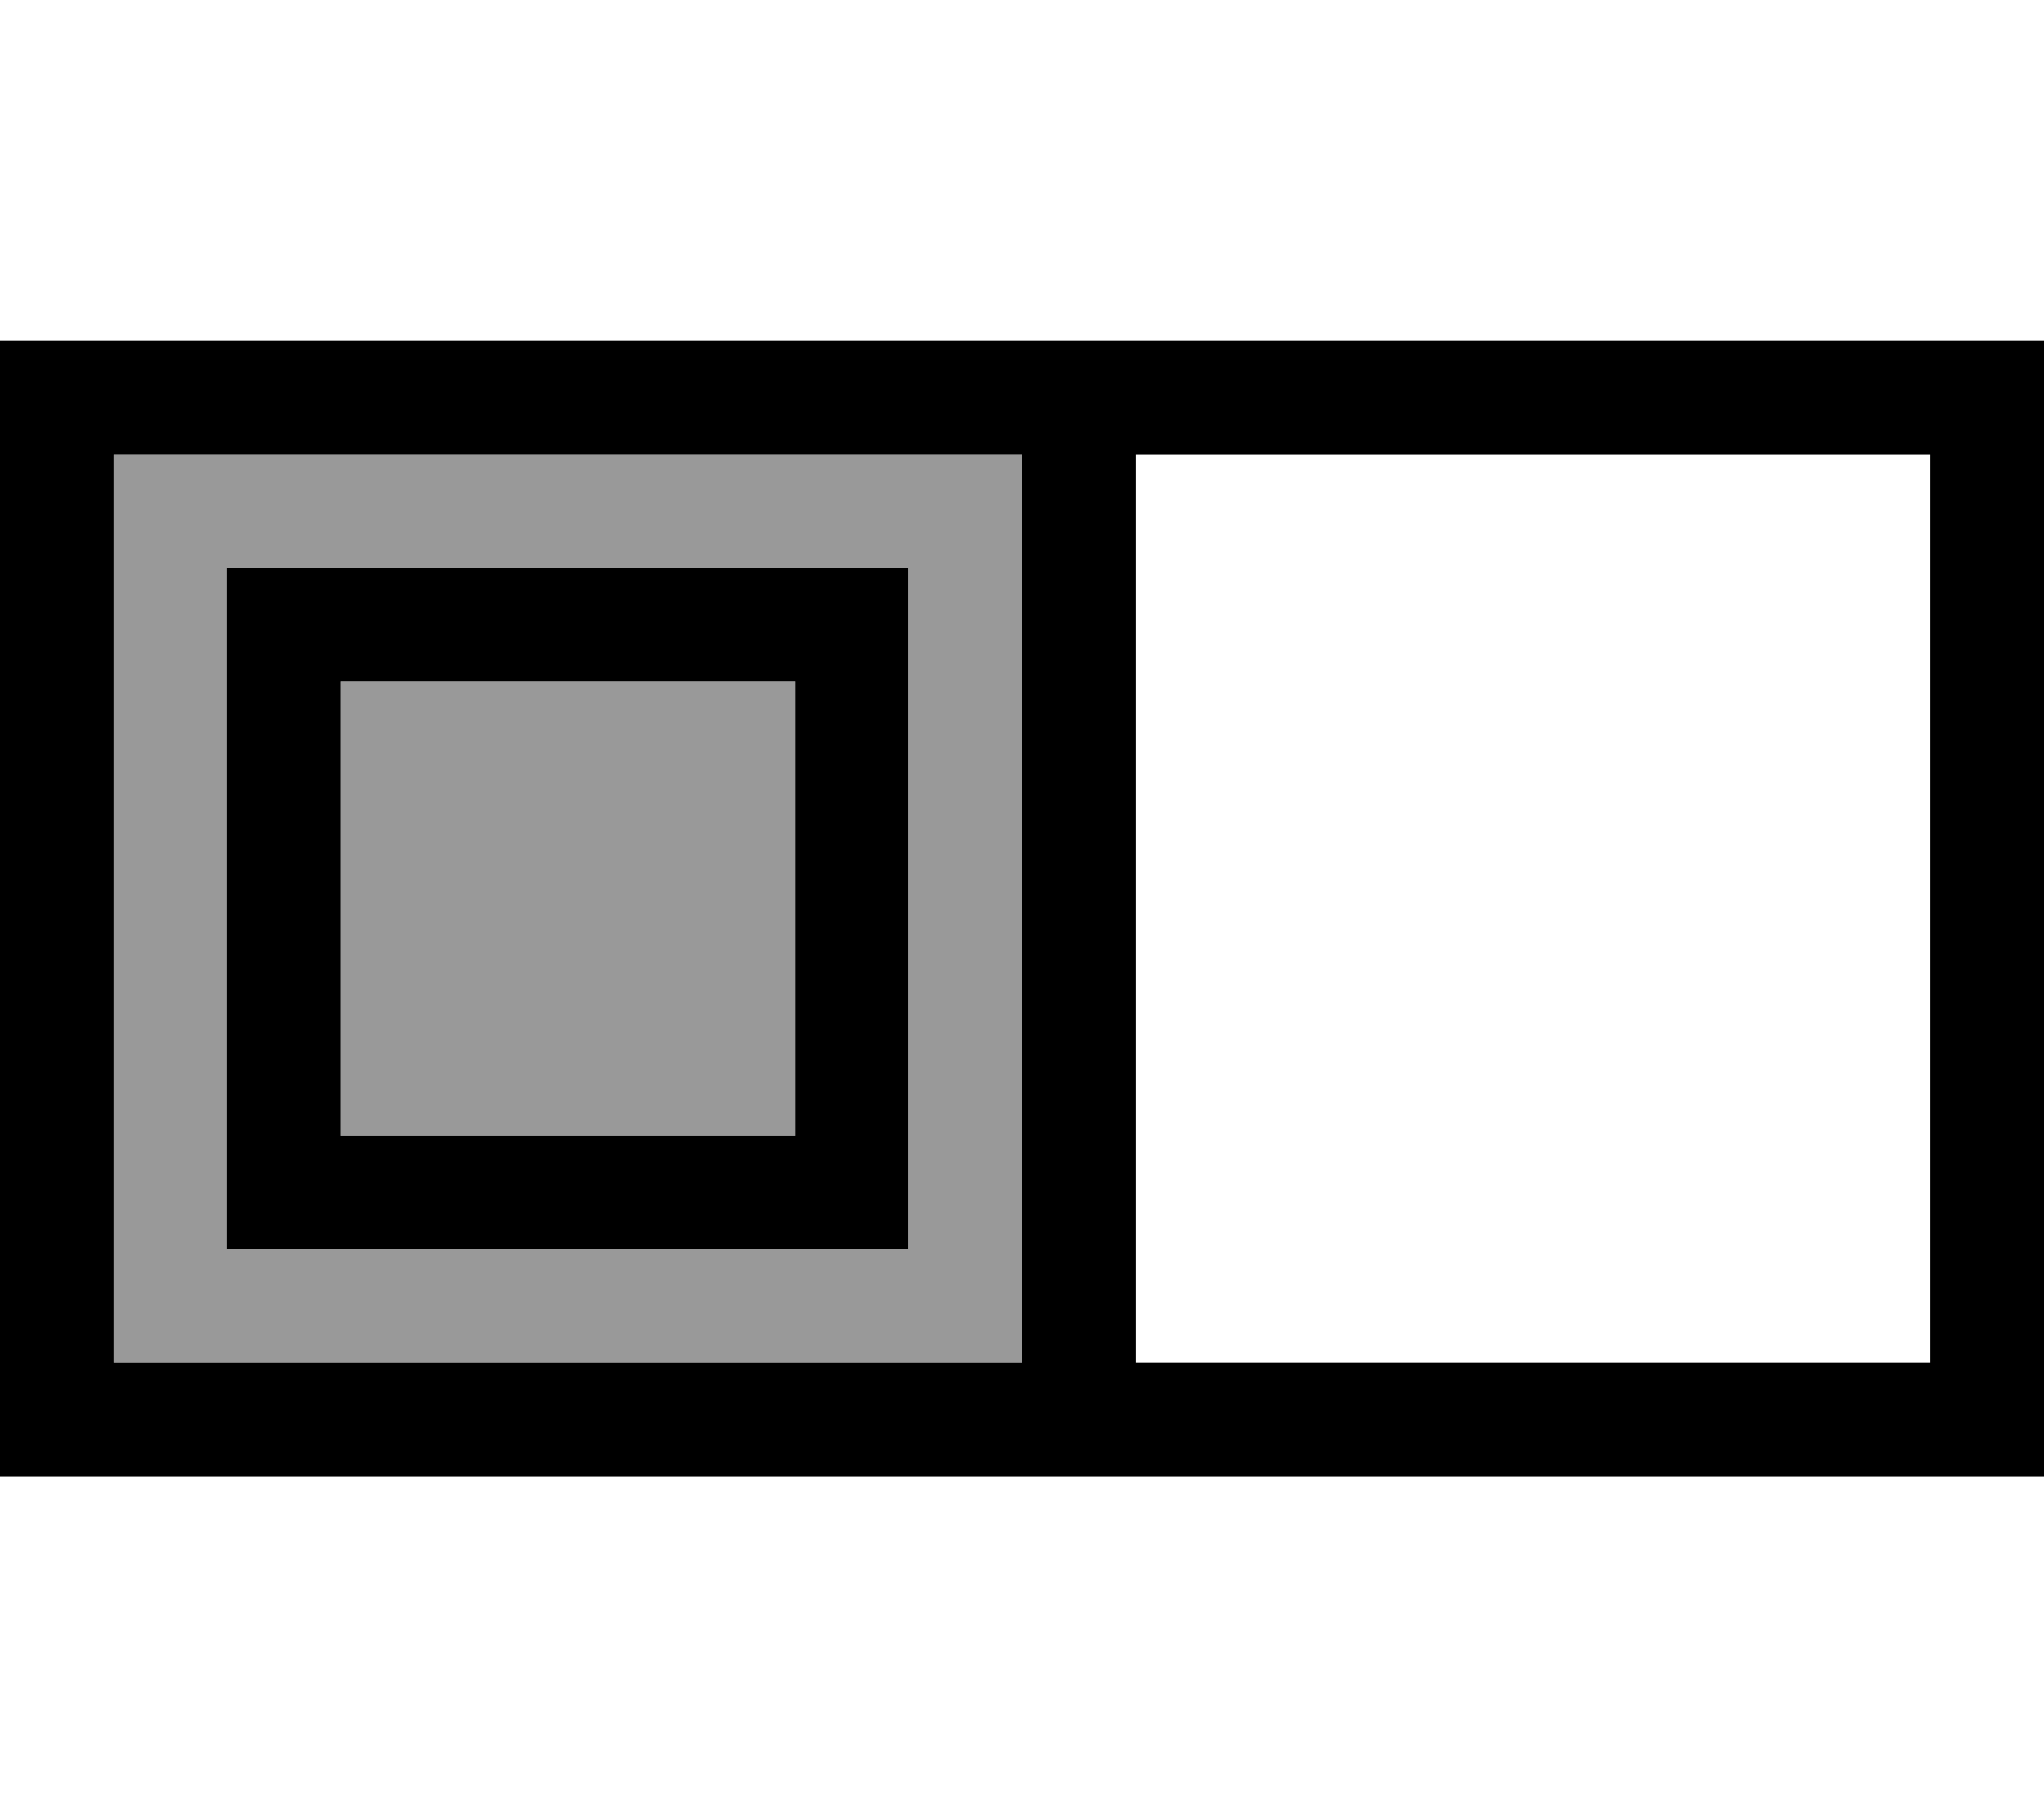 <svg xmlns="http://www.w3.org/2000/svg" viewBox="0 0 576 512"><!--! Font Awesome Pro 7.1.0 by @fontawesome - https://fontawesome.com License - https://fontawesome.com/license (Commercial License) Copyright 2025 Fonticons, Inc. --><path opacity=".4" fill="currentColor" d="M32 128l256 0 0 256-256 0 0-256zm32 32l0 192 192 0 0-192-192 0zm32 32l128 0 0 128-128 0 0-128z"/><path fill="currentColor" d="M32 128l256 0 0 256-256 0 0-256zM288 416l288 0 0-320-576 0 0 320 288 0zm32-32l0-256 224 0 0 256-224 0zM96 192l128 0 0 128-128 0 0-128zM64 160l0 192 192 0 0-192-192 0z"/></svg>